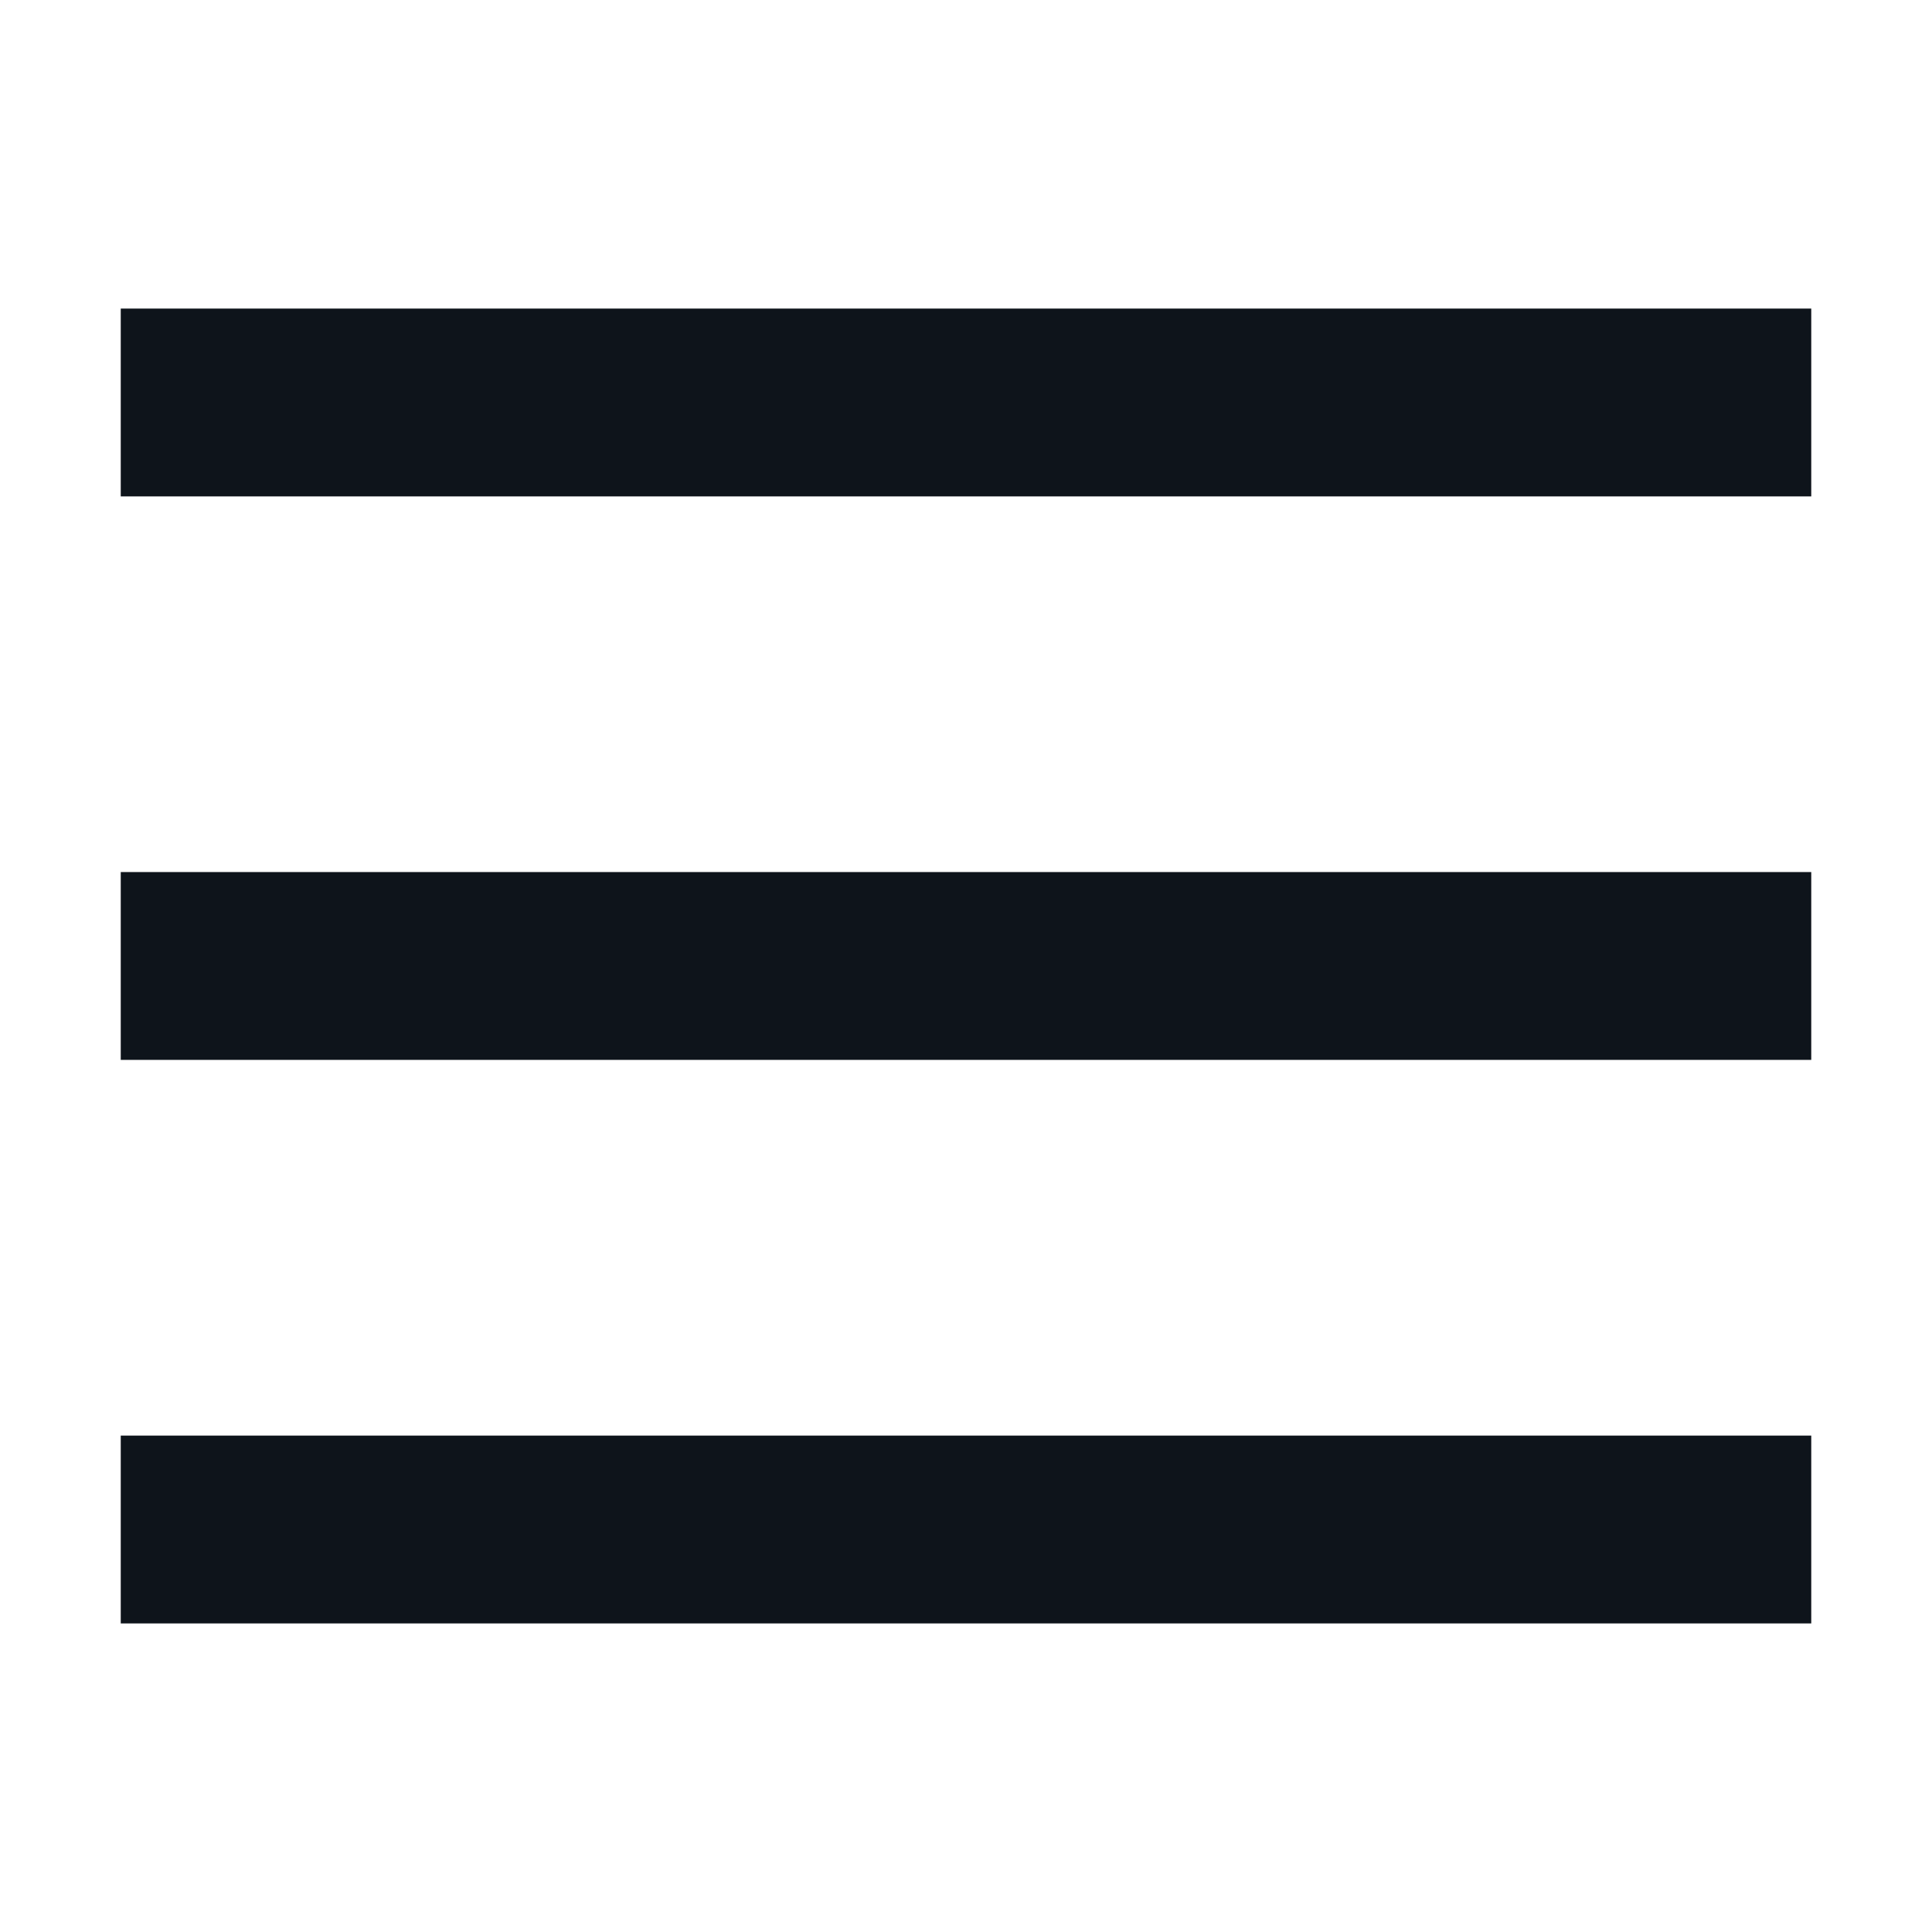 <svg width="32" height="32" viewBox="0 0 32 32" fill="none" xmlns="http://www.w3.org/2000/svg">
<path fill-rule="evenodd" clip-rule="evenodd" d="M2 5.111H30V8.222H2V5.111ZM2 14.444H30V17.555H2V14.444ZM30 23.778H2V26.889H30V23.778Z" fill="#0E141B"/>
</svg>
